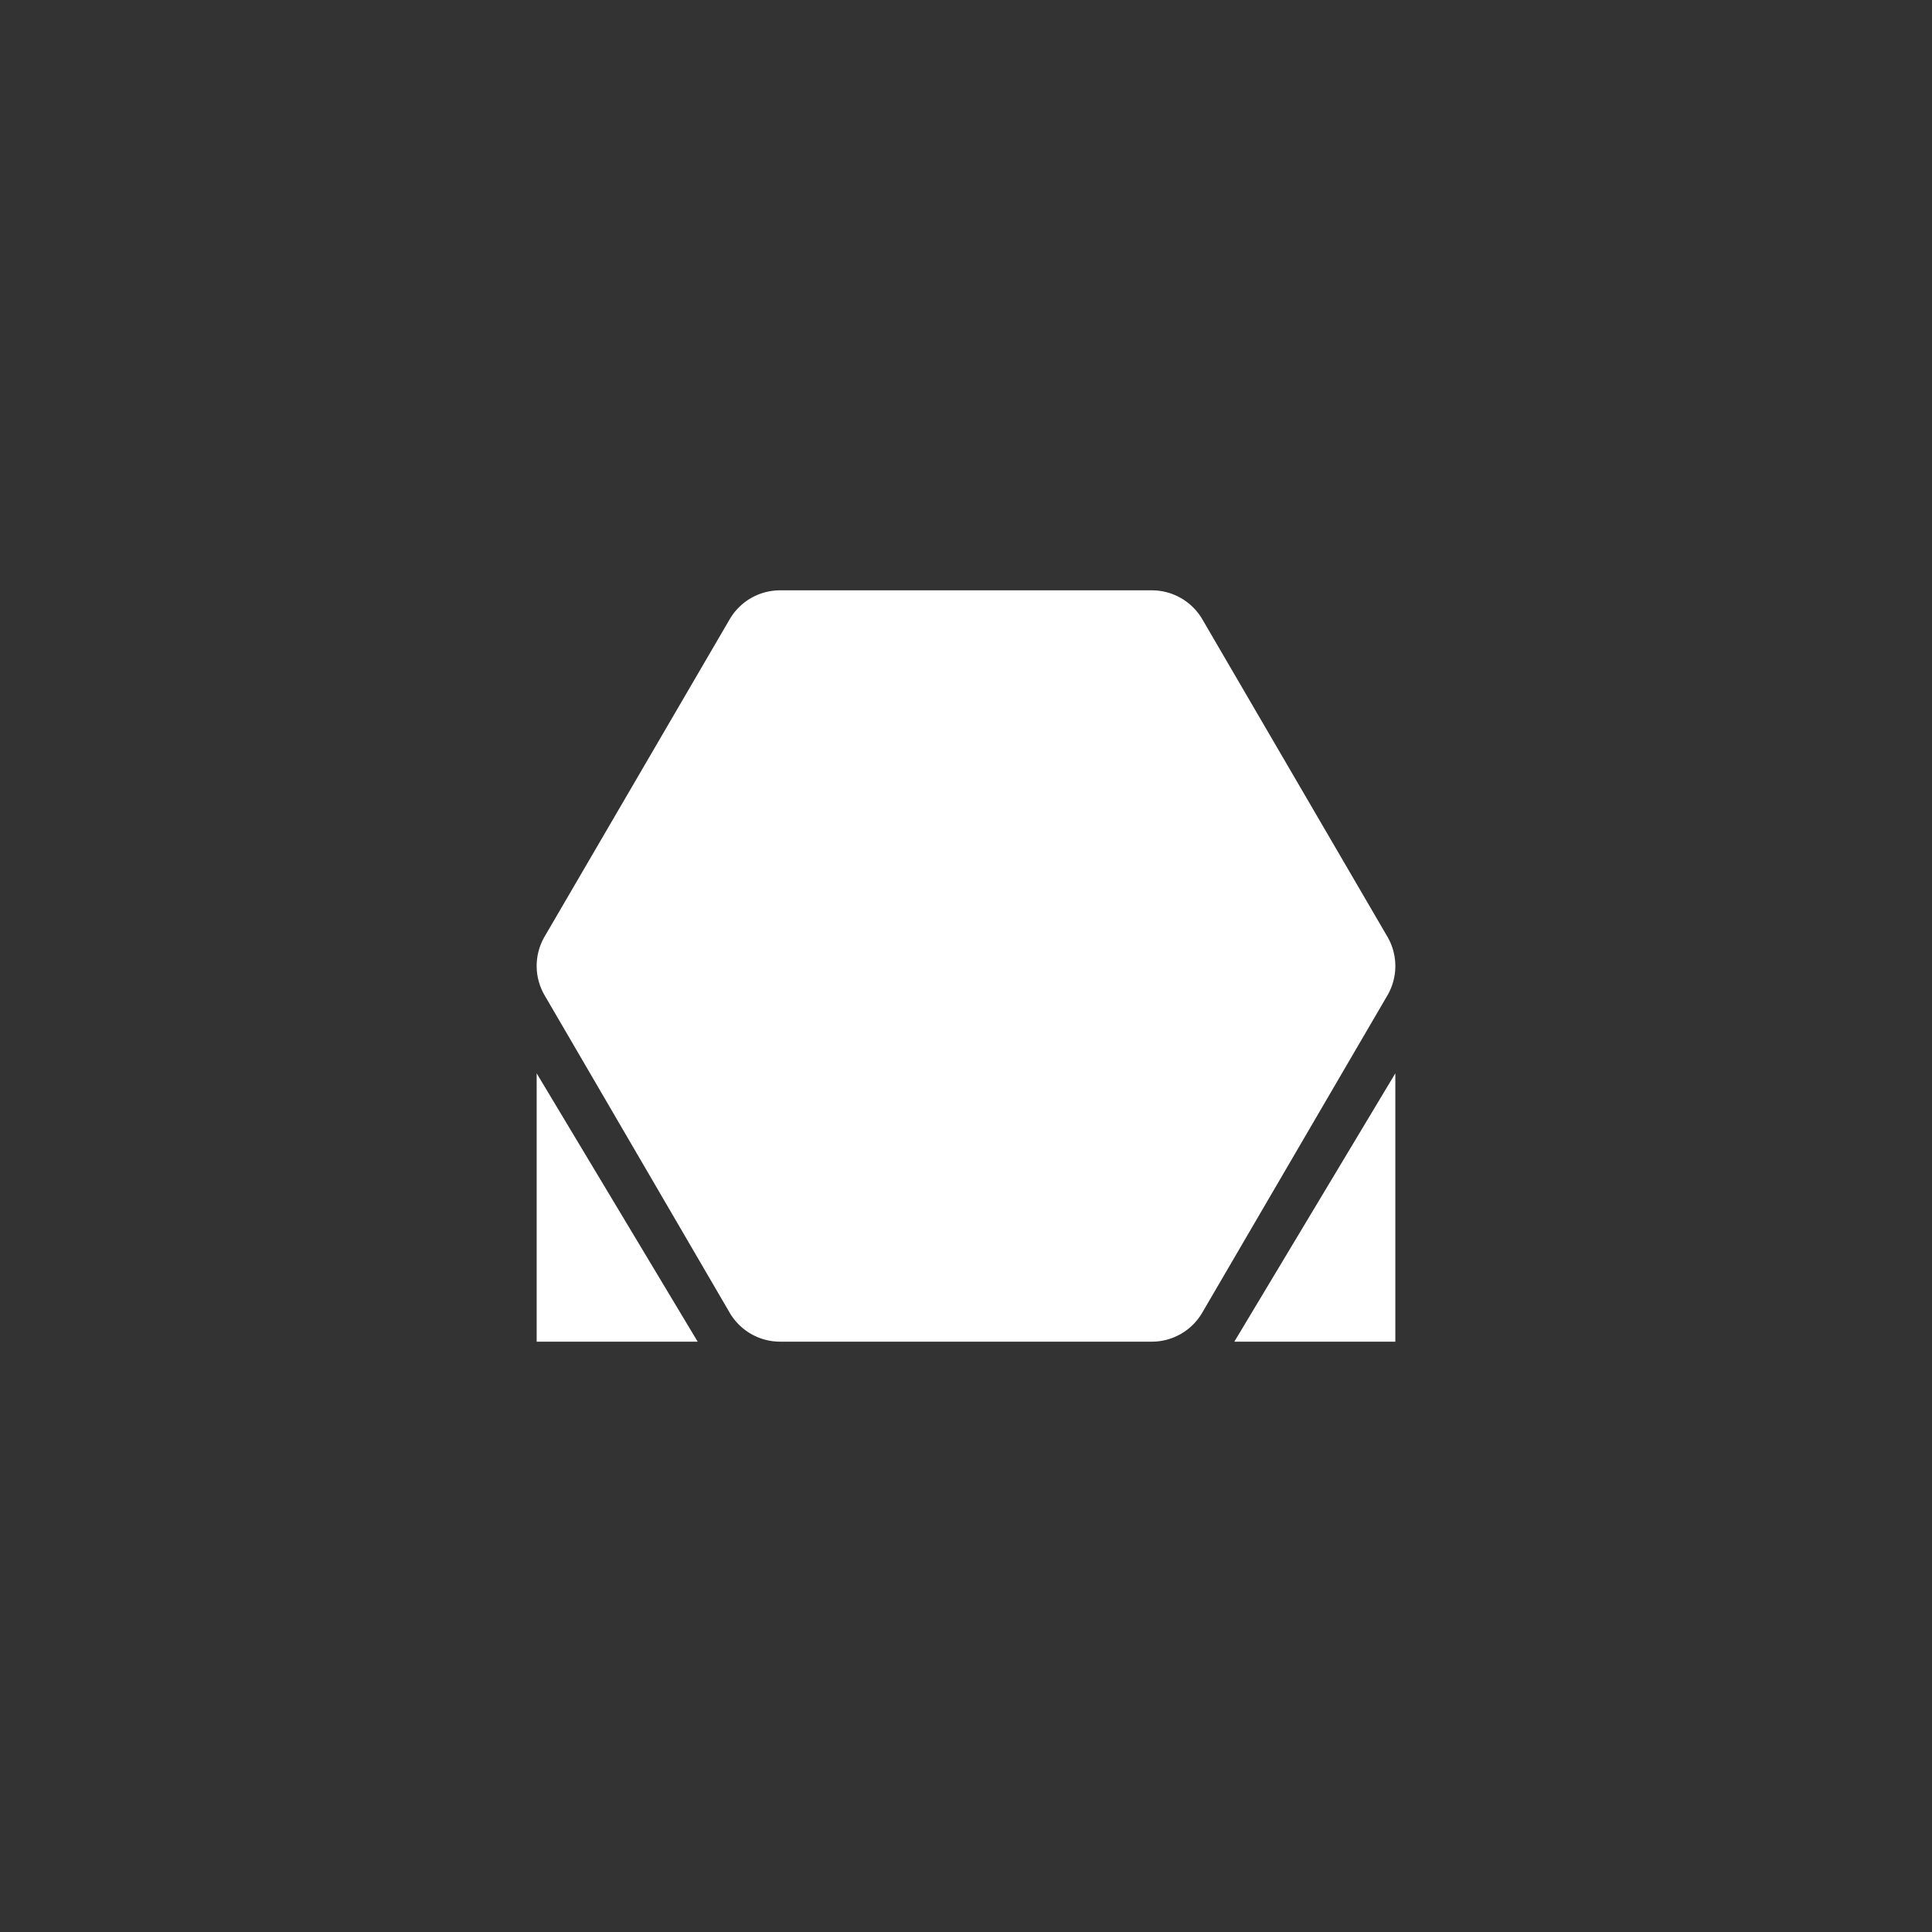 <svg xmlns="http://www.w3.org/2000/svg" xmlns:xlink="http://www.w3.org/1999/xlink" width="36" height="36" viewBox="0 0 36 36">
  <rect x="0" y="0" width="36" height="36" fill="#333333" stroke="none"/>
  <defs>
    <clipPath id="clip-icon-support-sel">
      <rect width="36" height="36"/>
    </clipPath>
  </defs>
  <g id="icon-support-sel" clip-path="url(#clip-icon-support-sel)">
    <g id="组_1986" data-name="组 1986" transform="translate(85 -40)">
      <path id="路径_1660" data-name="路径 1660" d="M-70.466,65a1.089,1.089,0,0,1-.936-.537l-3.452-5.92a1.087,1.087,0,0,1,0-1.088l3.452-5.918A1.087,1.087,0,0,1-70.466,51h6.932a1.089,1.089,0,0,1,.936.537l3.452,5.92a1.087,1.087,0,0,1,0,1.088L-62.6,64.463a1.087,1.087,0,0,1-.936.537Z" fill="#fff"/>
      <path id="路径_1661" data-name="路径 1661" d="M-72,65h-3V60Z" fill="#fff"/>
      <path id="路径_1662" data-name="路径 1662" d="M-62,65h3V60Z" fill="#fff"/>
    </g>
  </g>
</svg>
